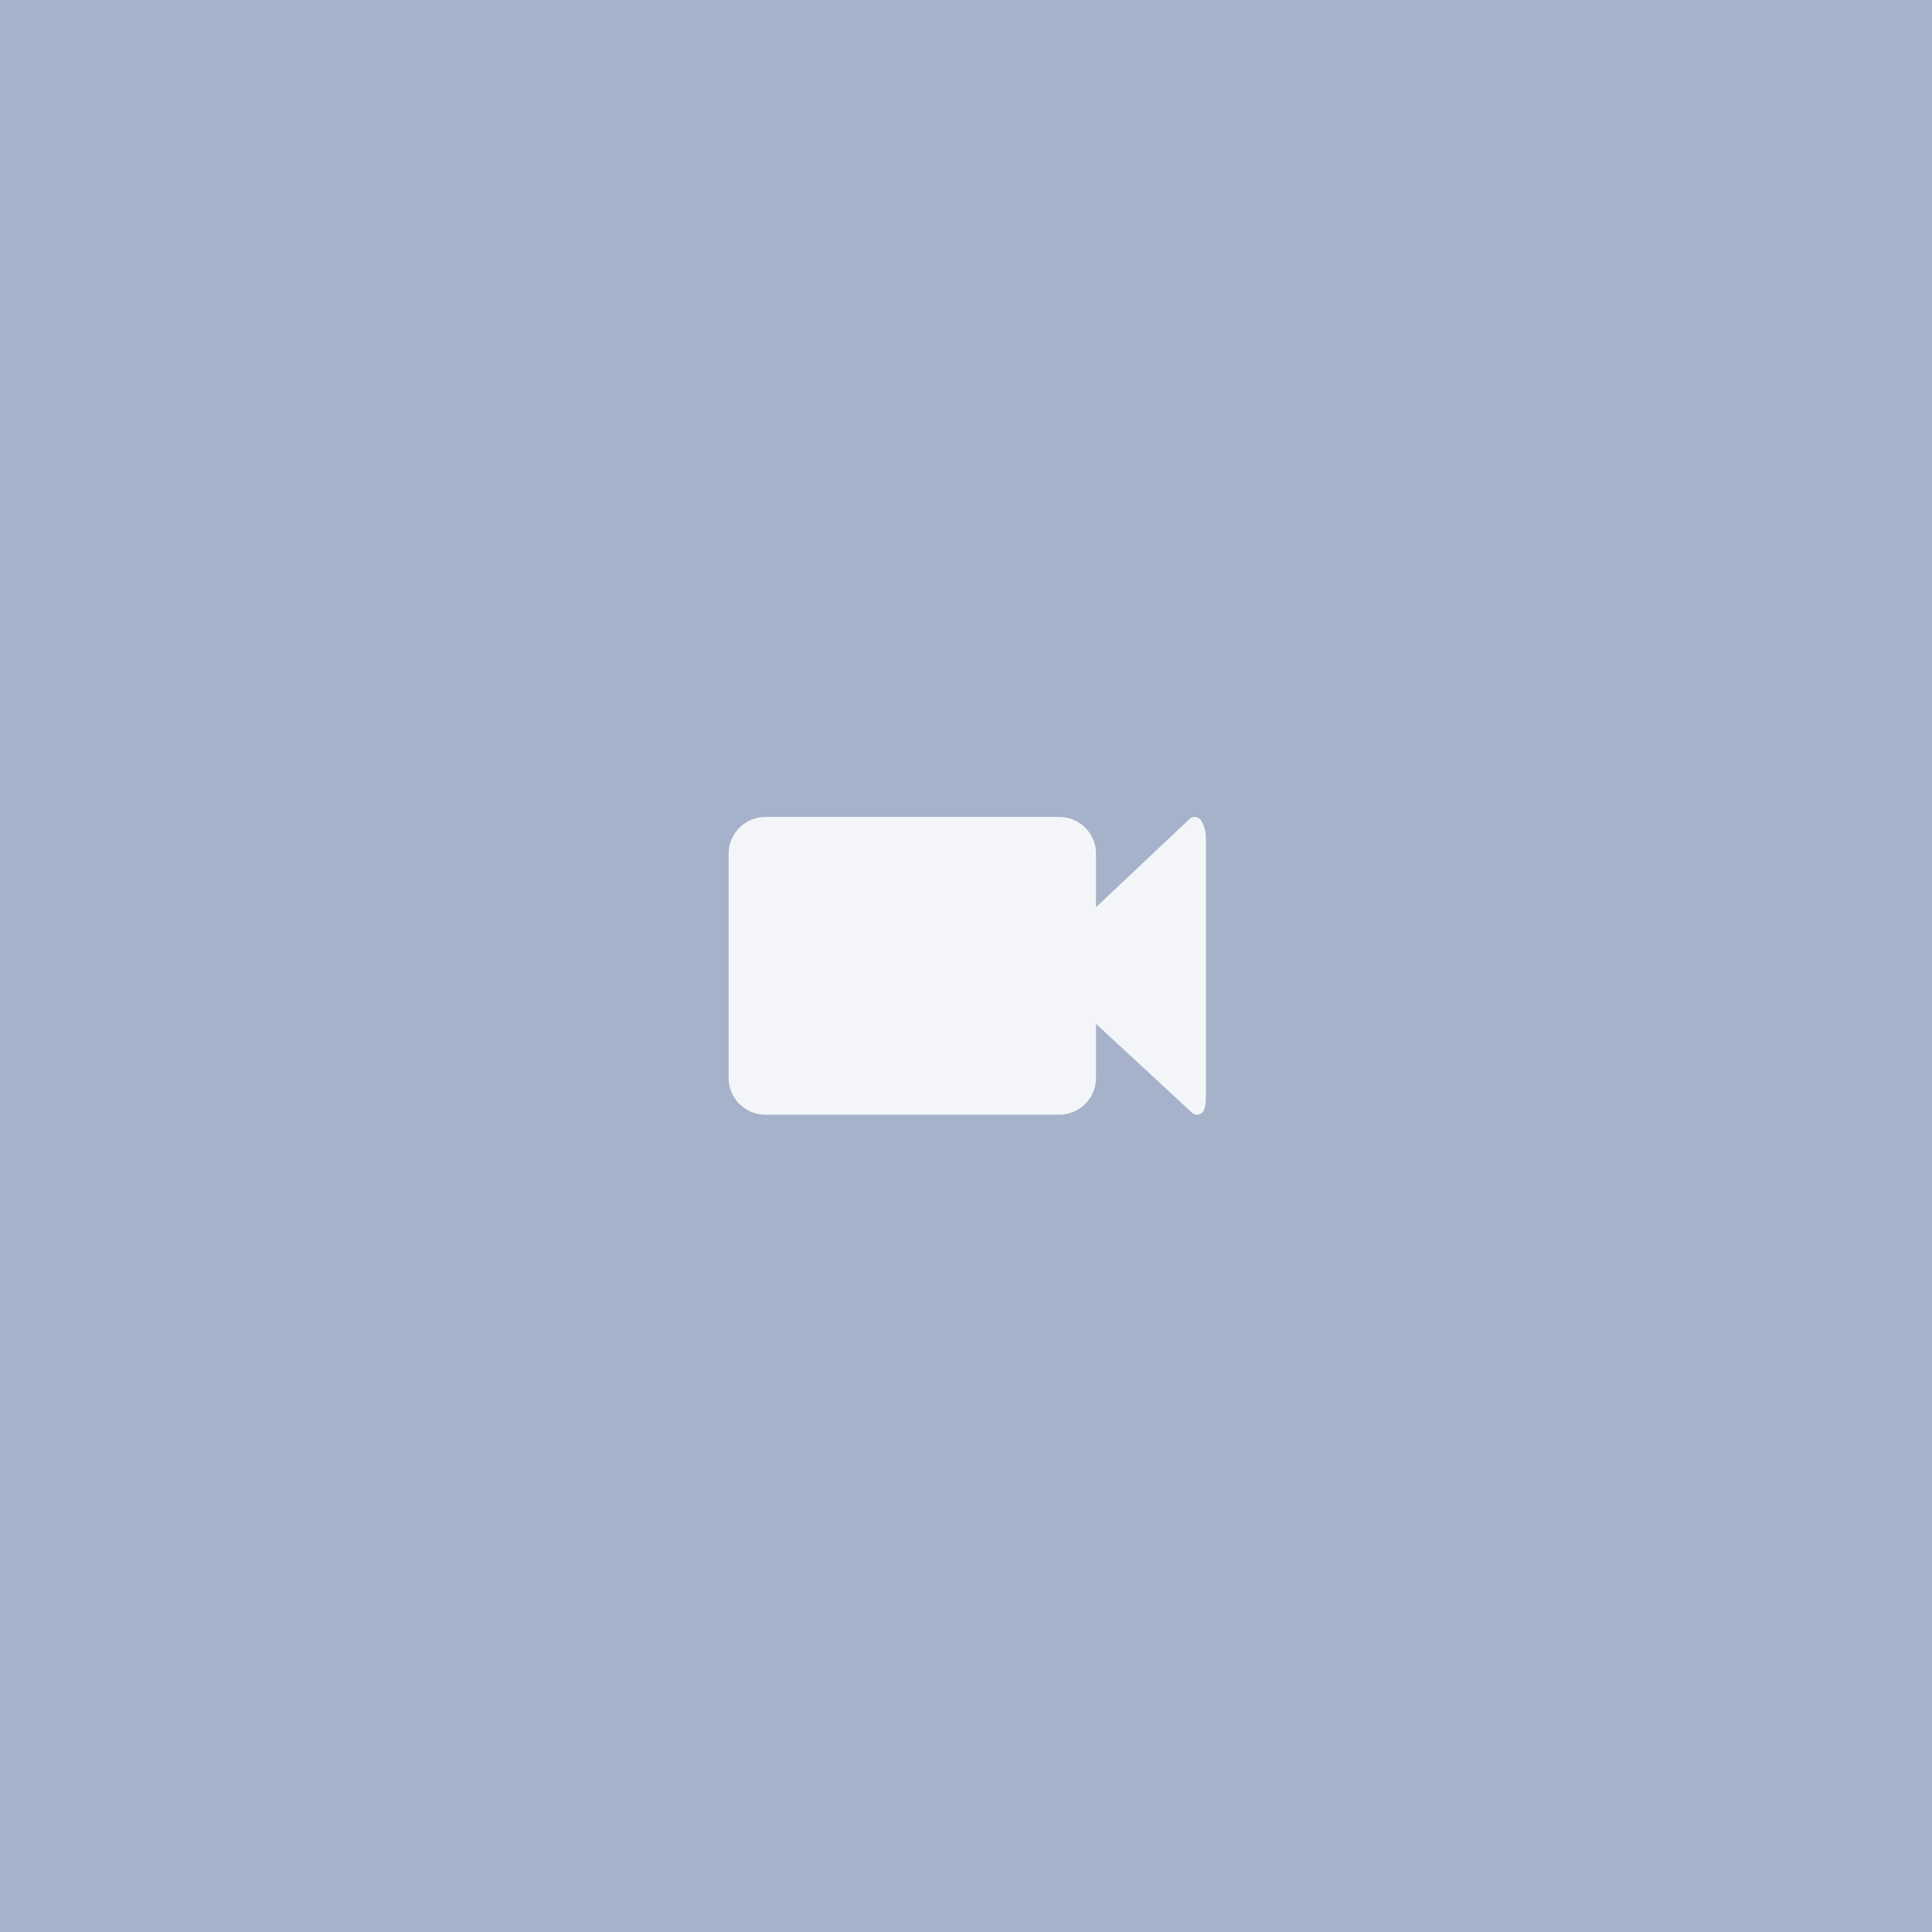 <svg xmlns="http://www.w3.org/2000/svg" width="350" height="350" viewBox="0 0 350 350">
  <g id="Group_177" data-name="Group 177" transform="translate(-847 -555)">
    <g id="Group_18" data-name="Group 18" transform="translate(847 555)">
      <rect id="Video" width="350" height="350" fill="#a6b2c9"/>
    </g>
    <g id="Group_29" data-name="Group 29" transform="translate(425.463 -275.244)">
      <path id="Path_204" data-name="Path 204" d="M142.568,112.622a1.366,1.366,0,0,0-2.1-.231l-16.917,15.96v-9.687A6.664,6.664,0,0,0,116.884,112H63.664A6.664,6.664,0,0,0,57,118.664v40.611a6.664,6.664,0,0,0,6.664,6.664h53.22a6.664,6.664,0,0,0,6.664-6.664v-9.8l17.359,16.066a1.349,1.349,0,0,0,2.2-.432,5.649,5.649,0,0,0,.352-1.969V115.67A5.616,5.616,0,0,0,142.568,112.622Z" transform="translate(496.537 866.244)" fill="#f3f5f9"/>
    </g>
  </g>
</svg>
